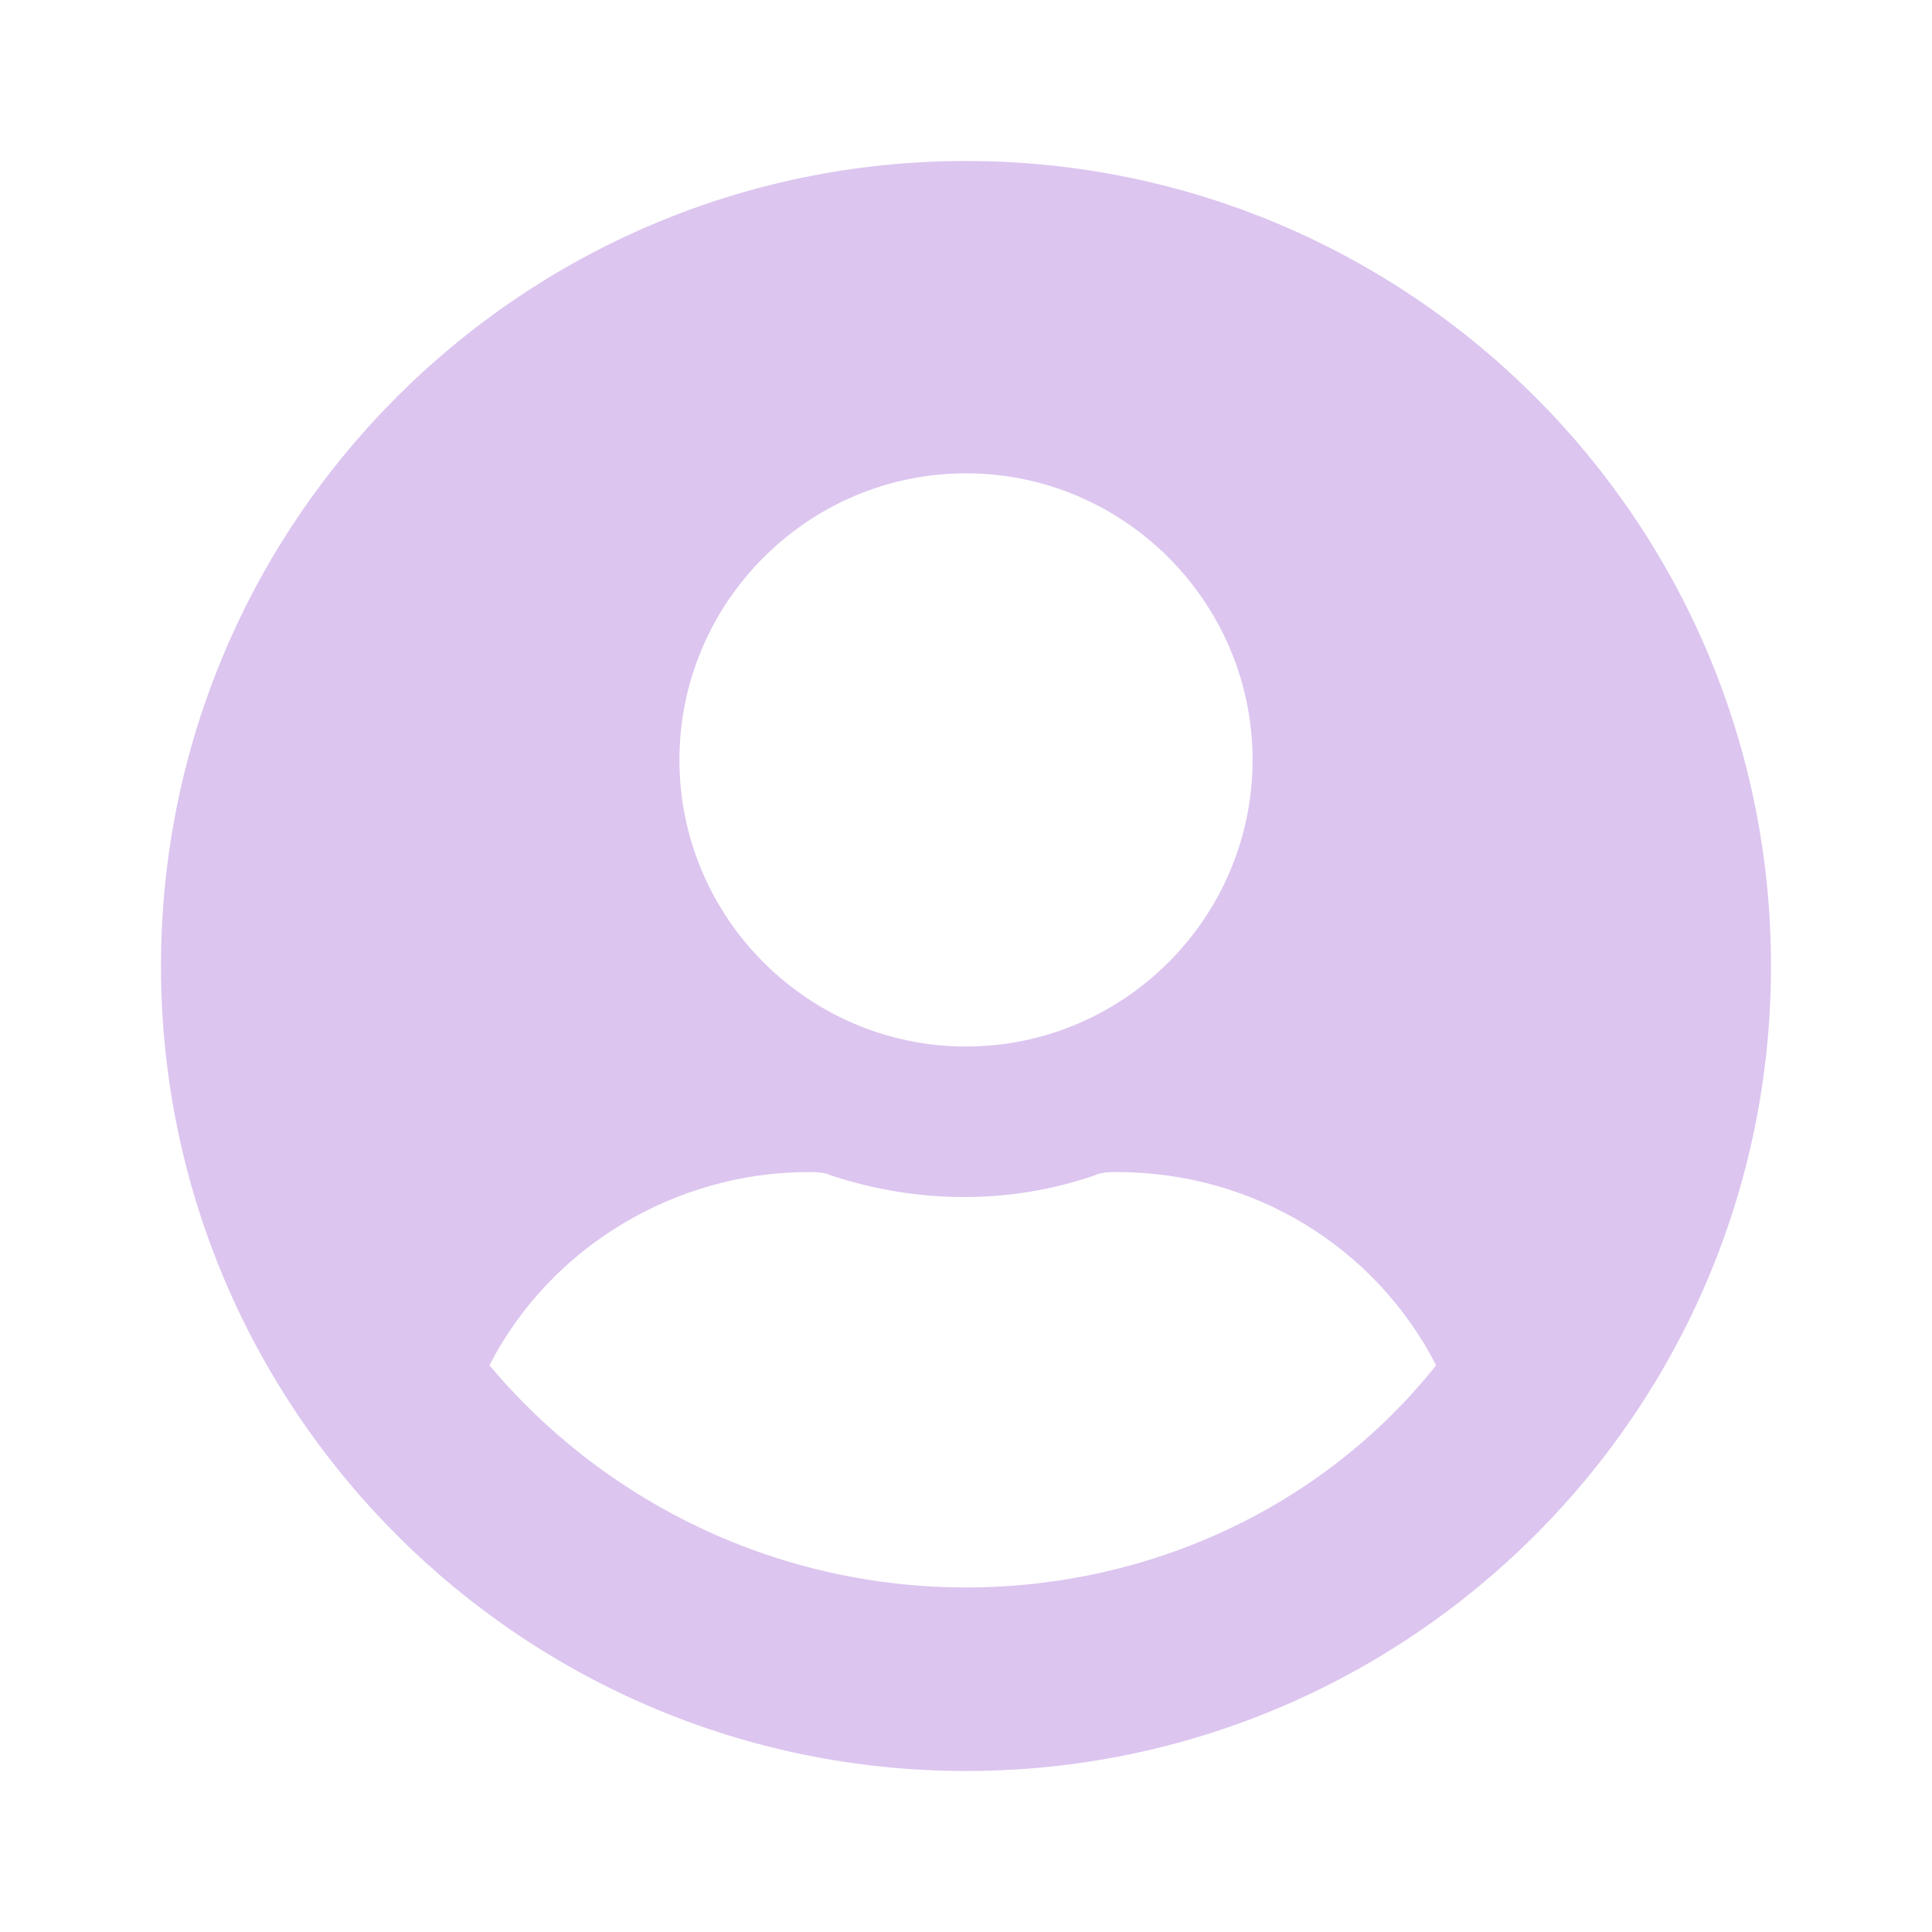 <?xml version="1.0" encoding="utf-8"?>
<!-- Generator: Adobe Illustrator 25.4.1, SVG Export Plug-In . SVG Version: 6.00 Build 0)  -->
<svg version="1.1" id="圖層_1" xmlns="http://www.w3.org/2000/svg" xmlns:xlink="http://www.w3.org/1999/xlink" x="0px" y="0px"
	 viewBox="0 0 60 60" style="enable-background:new 0 0 60 60;" xml:space="preserve">
<style type="text/css">
	.st0{fill:#DCC5EF;}
</style>
<g id="圖層_4">
	<path class="st0" d="M30,5C16.2,5,5,16.2,5,30s11.2,25,25,25s25-11.2,25-25S43.8,5,30,5z M30,14.7c4.9,0,8.9,4,8.9,8.9
		s-4,8.9-8.9,8.9s-8.9-4-8.9-8.9l0,0C21.1,18.7,25.1,14.7,30,14.7z M30,49.3c-5.7,0-11.1-2.5-14.8-6.9c1.9-3.7,5.8-6,9.9-6
		c0.2,0,0.5,0,0.7,0.1c2.7,0.9,5.6,0.9,8.2,0c0.2-0.1,0.5-0.1,0.7-0.1c4.2,0,8,2.3,9.9,6C41.1,46.8,35.7,49.3,30,49.3z"/>
</g>
</svg>
